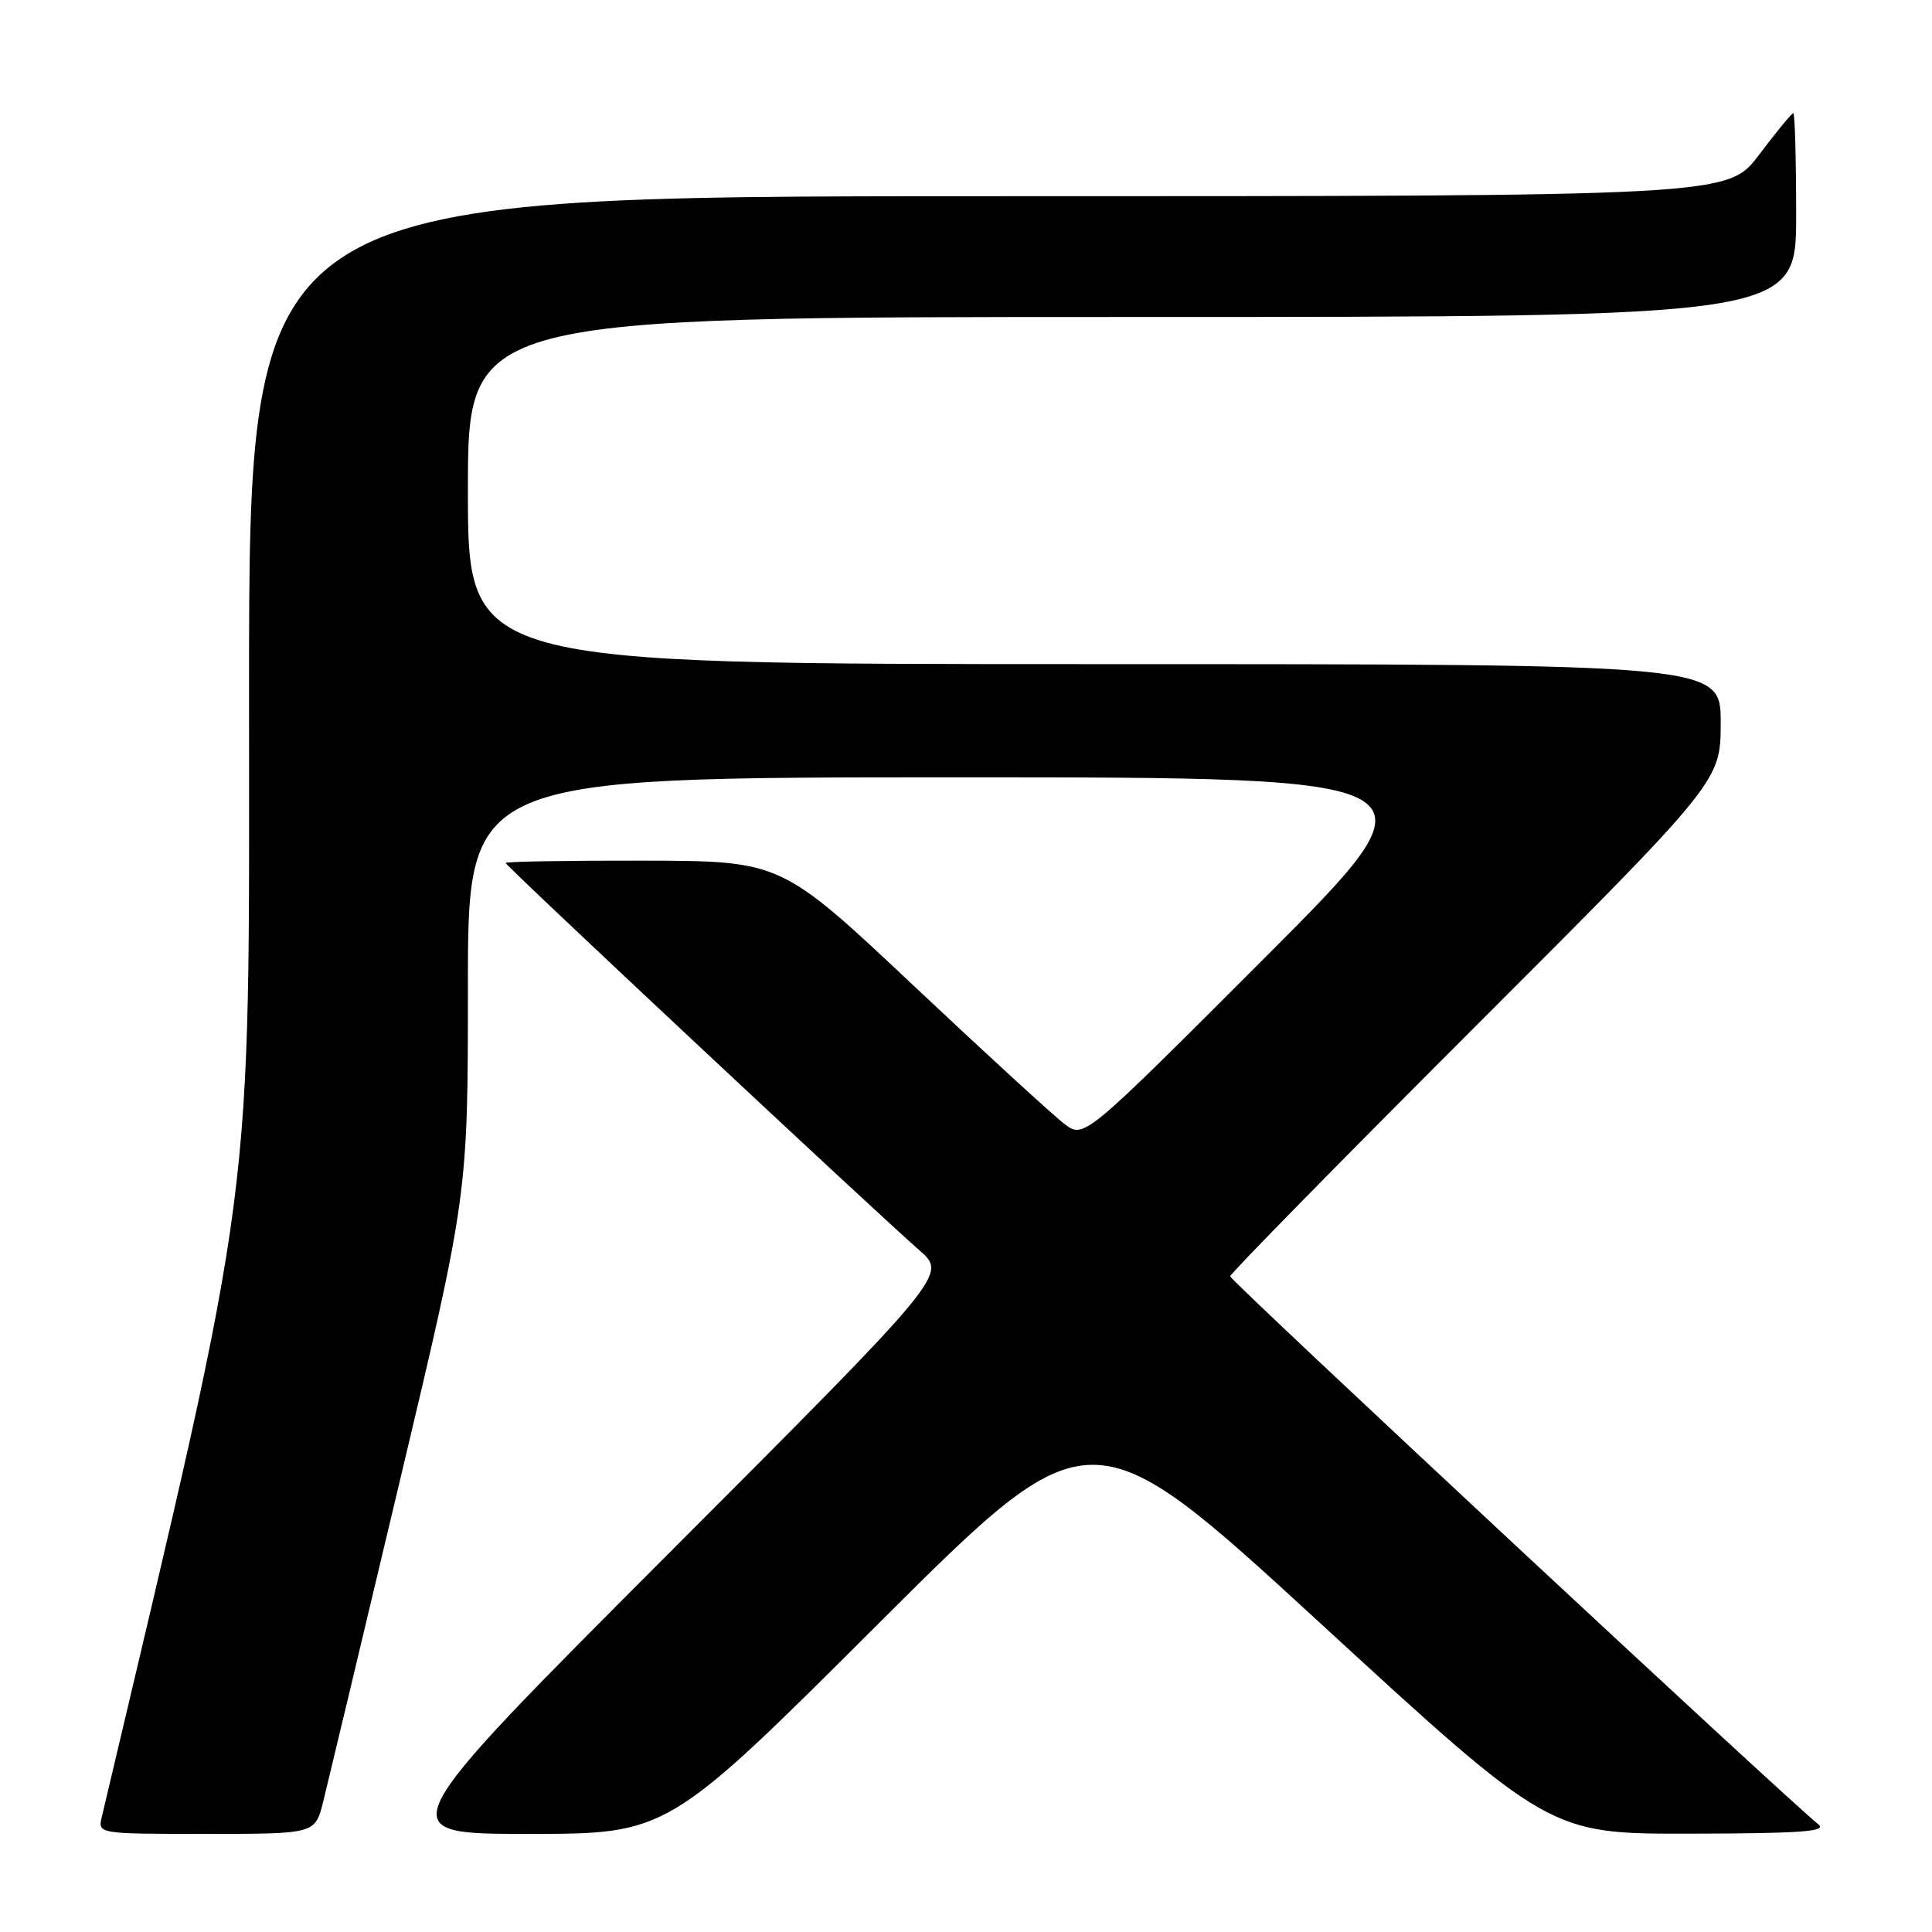 <?xml version="1.0" encoding="UTF-8" standalone="no"?>
<!DOCTYPE svg PUBLIC "-//W3C//DTD SVG 1.1//EN" "http://www.w3.org/Graphics/SVG/1.1/DTD/svg11.dtd" >
<svg xmlns="http://www.w3.org/2000/svg" xmlns:xlink="http://www.w3.org/1999/xlink" version="1.1" viewBox="0 0 256 256">
 <g >
 <path fill="currentColor"
d=" M 42.82 238.75 C 43.40 236.41 47.96 217.36 52.94 196.40 C 62.00 158.30 62.00 158.30 62.00 130.65 C 62.00 103.00 62.00 103.00 126.74 103.00 C 191.48 103.00 191.48 103.00 167.56 126.94 C 143.64 150.88 143.64 150.88 141.07 148.95 C 139.66 147.89 130.62 139.61 121.00 130.55 C 103.50 114.08 103.50 114.08 85.25 114.04 C 75.21 114.02 67.00 114.16 67.00 114.35 C 67.00 114.73 115.77 160.38 121.85 165.69 C 125.50 168.89 125.50 168.89 88.51 205.94 C 51.51 243.00 51.51 243.00 70.00 243.00 C 88.49 243.00 88.49 243.00 116.49 215.05 C 144.50 187.11 144.50 187.11 174.91 215.05 C 205.32 243.00 205.32 243.00 223.91 242.97 C 238.72 242.94 242.18 242.69 240.93 241.72 C 237.21 238.82 163.00 169.69 163.00 169.12 C 163.00 168.77 177.63 153.87 195.50 136.00 C 228.00 103.51 228.00 103.51 228.00 95.76 C 228.00 88.00 228.00 88.00 145.00 88.00 C 62.00 88.00 62.00 88.00 62.00 65.00 C 62.00 42.00 62.00 42.00 150.00 42.00 C 238.00 42.00 238.00 42.00 238.00 28.50 C 238.00 21.07 237.83 15.00 237.62 15.00 C 237.41 15.00 235.37 17.48 233.09 20.50 C 228.94 26.00 228.94 26.00 130.97 26.00 C 33.00 26.00 33.00 26.00 33.00 91.36 C 33.00 161.72 34.02 153.89 13.49 240.75 C 12.96 243.00 12.96 243.00 27.36 243.00 C 41.76 243.00 41.76 243.00 42.82 238.75 Z "/>
</g>
</svg>